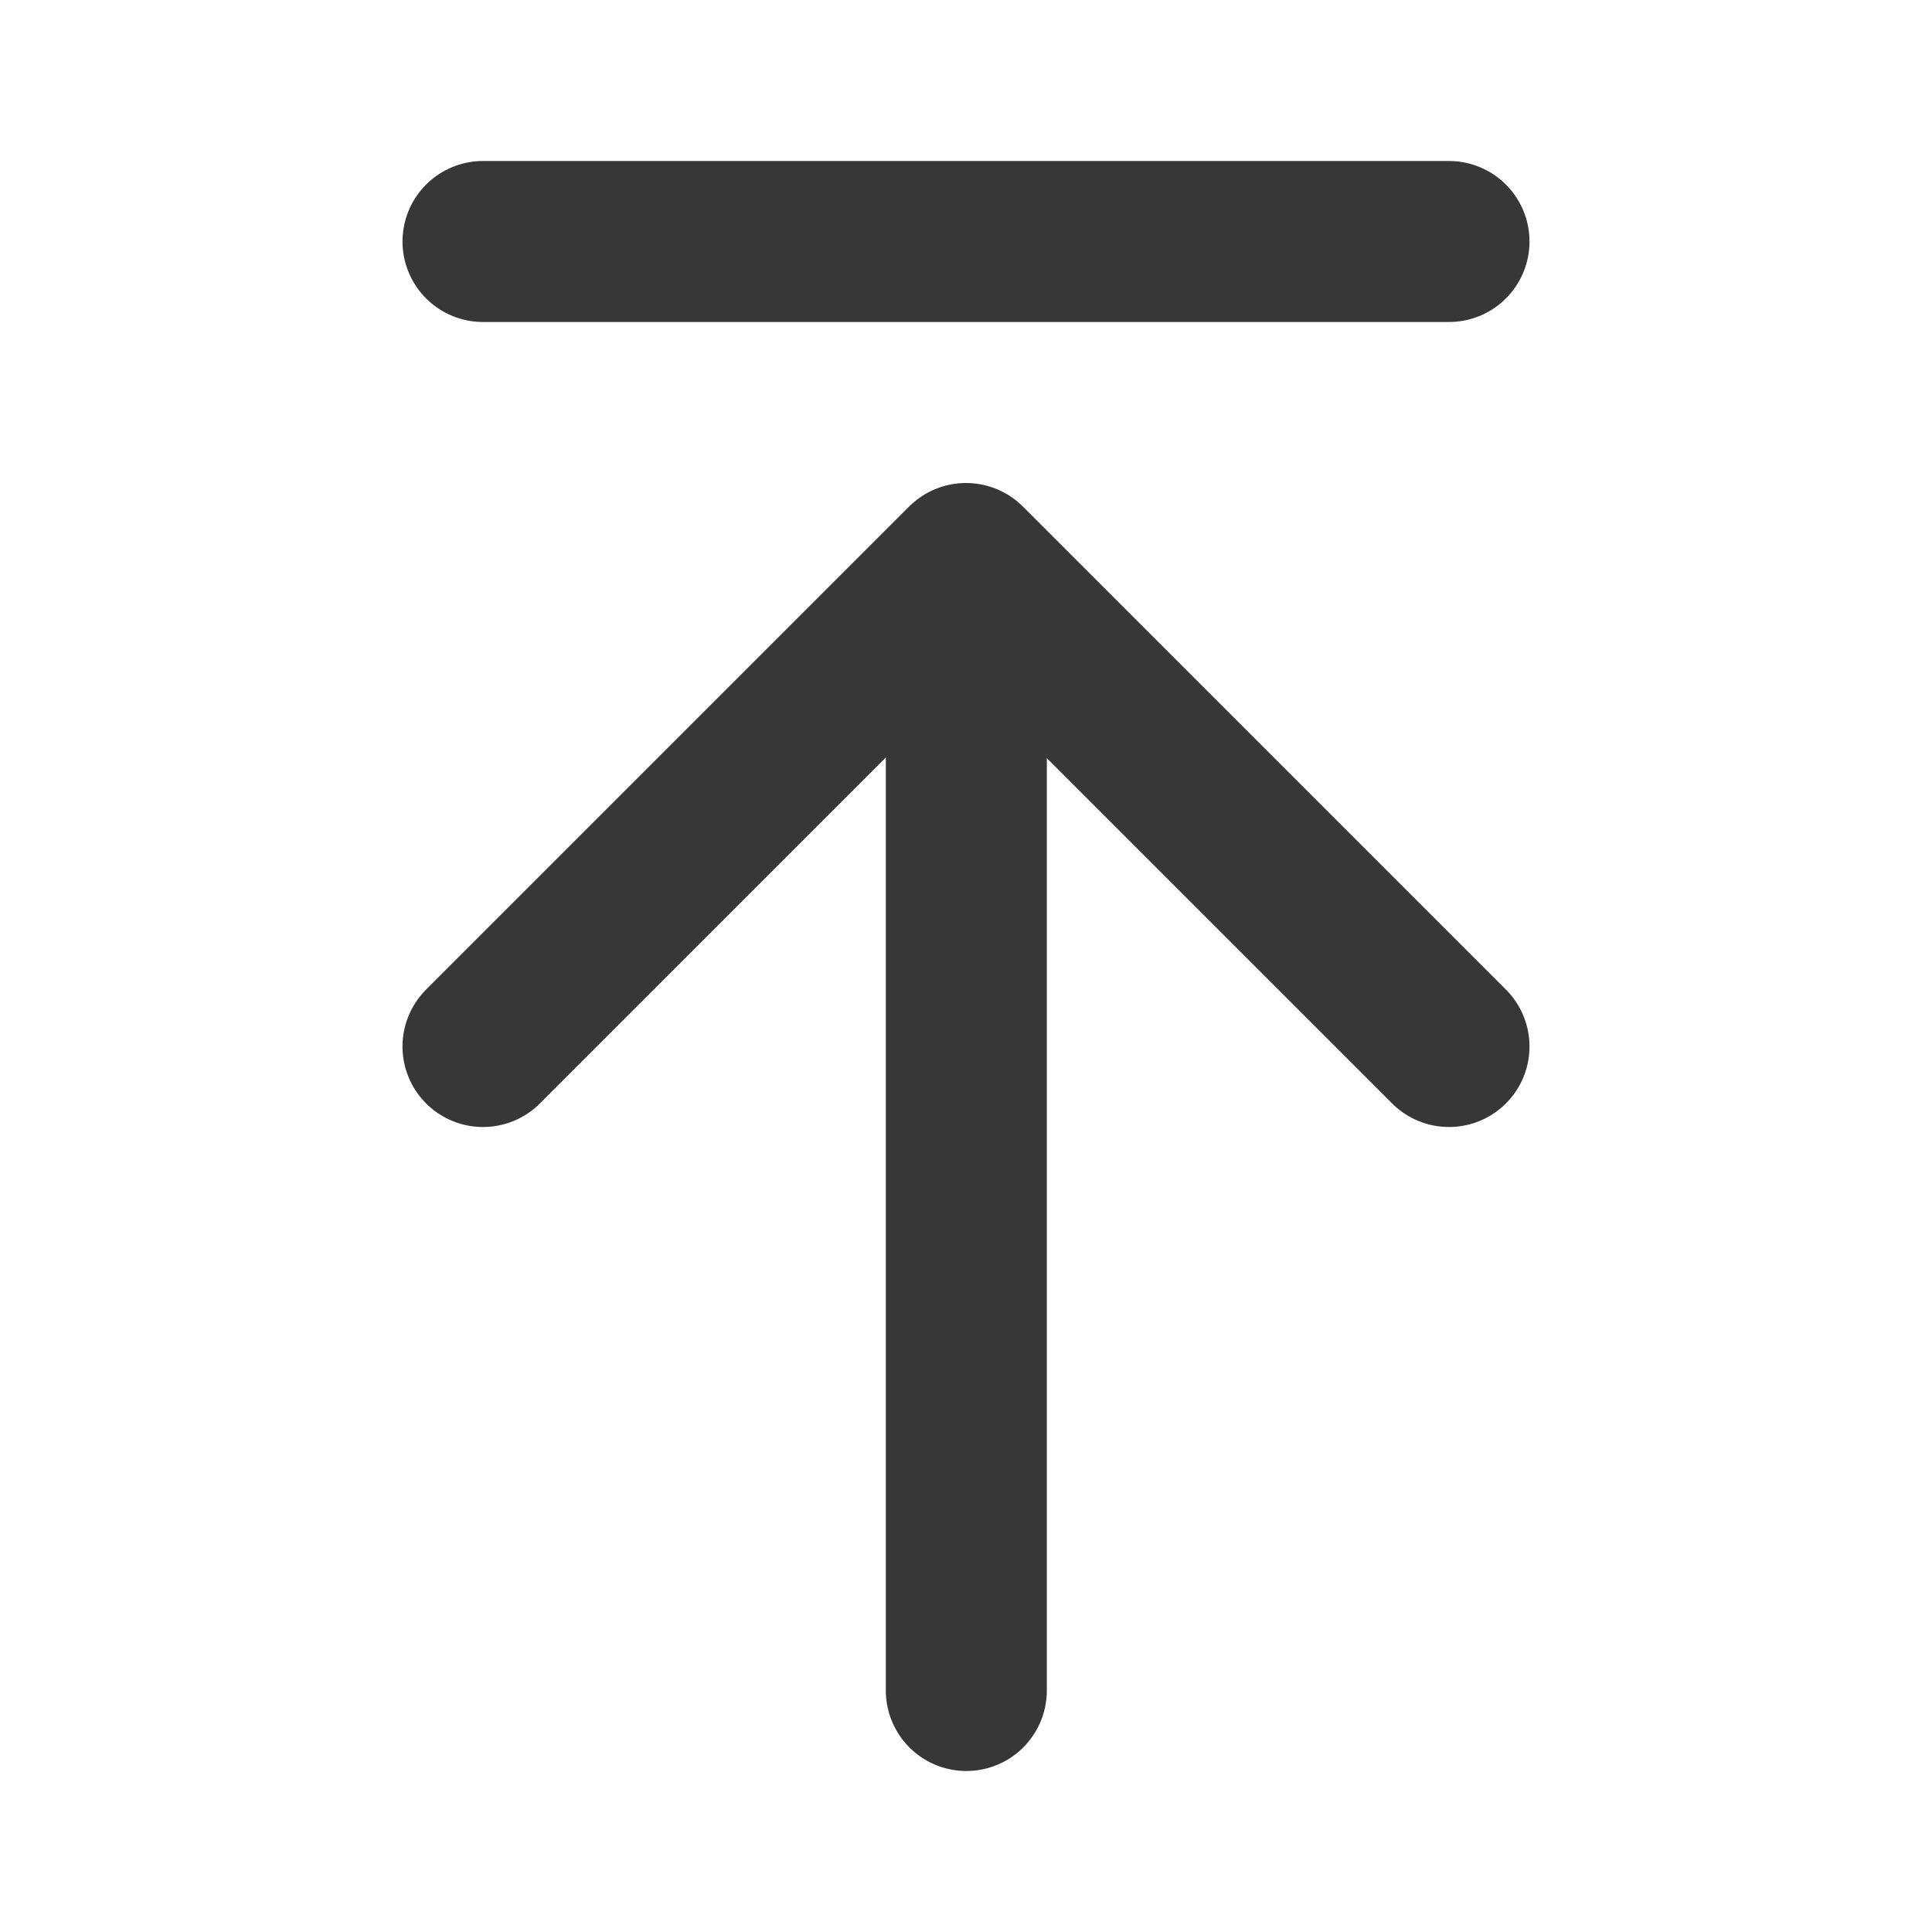 <svg width="24" height="24" viewBox="0 0 24 24" fill="none" xmlns="http://www.w3.org/2000/svg">
<path d="M12.004 7.05V21M6 13L12 7L18 13M6 3H18" stroke="#373737" stroke-width="2" stroke-linecap="round" stroke-linejoin="round"/>
</svg>
